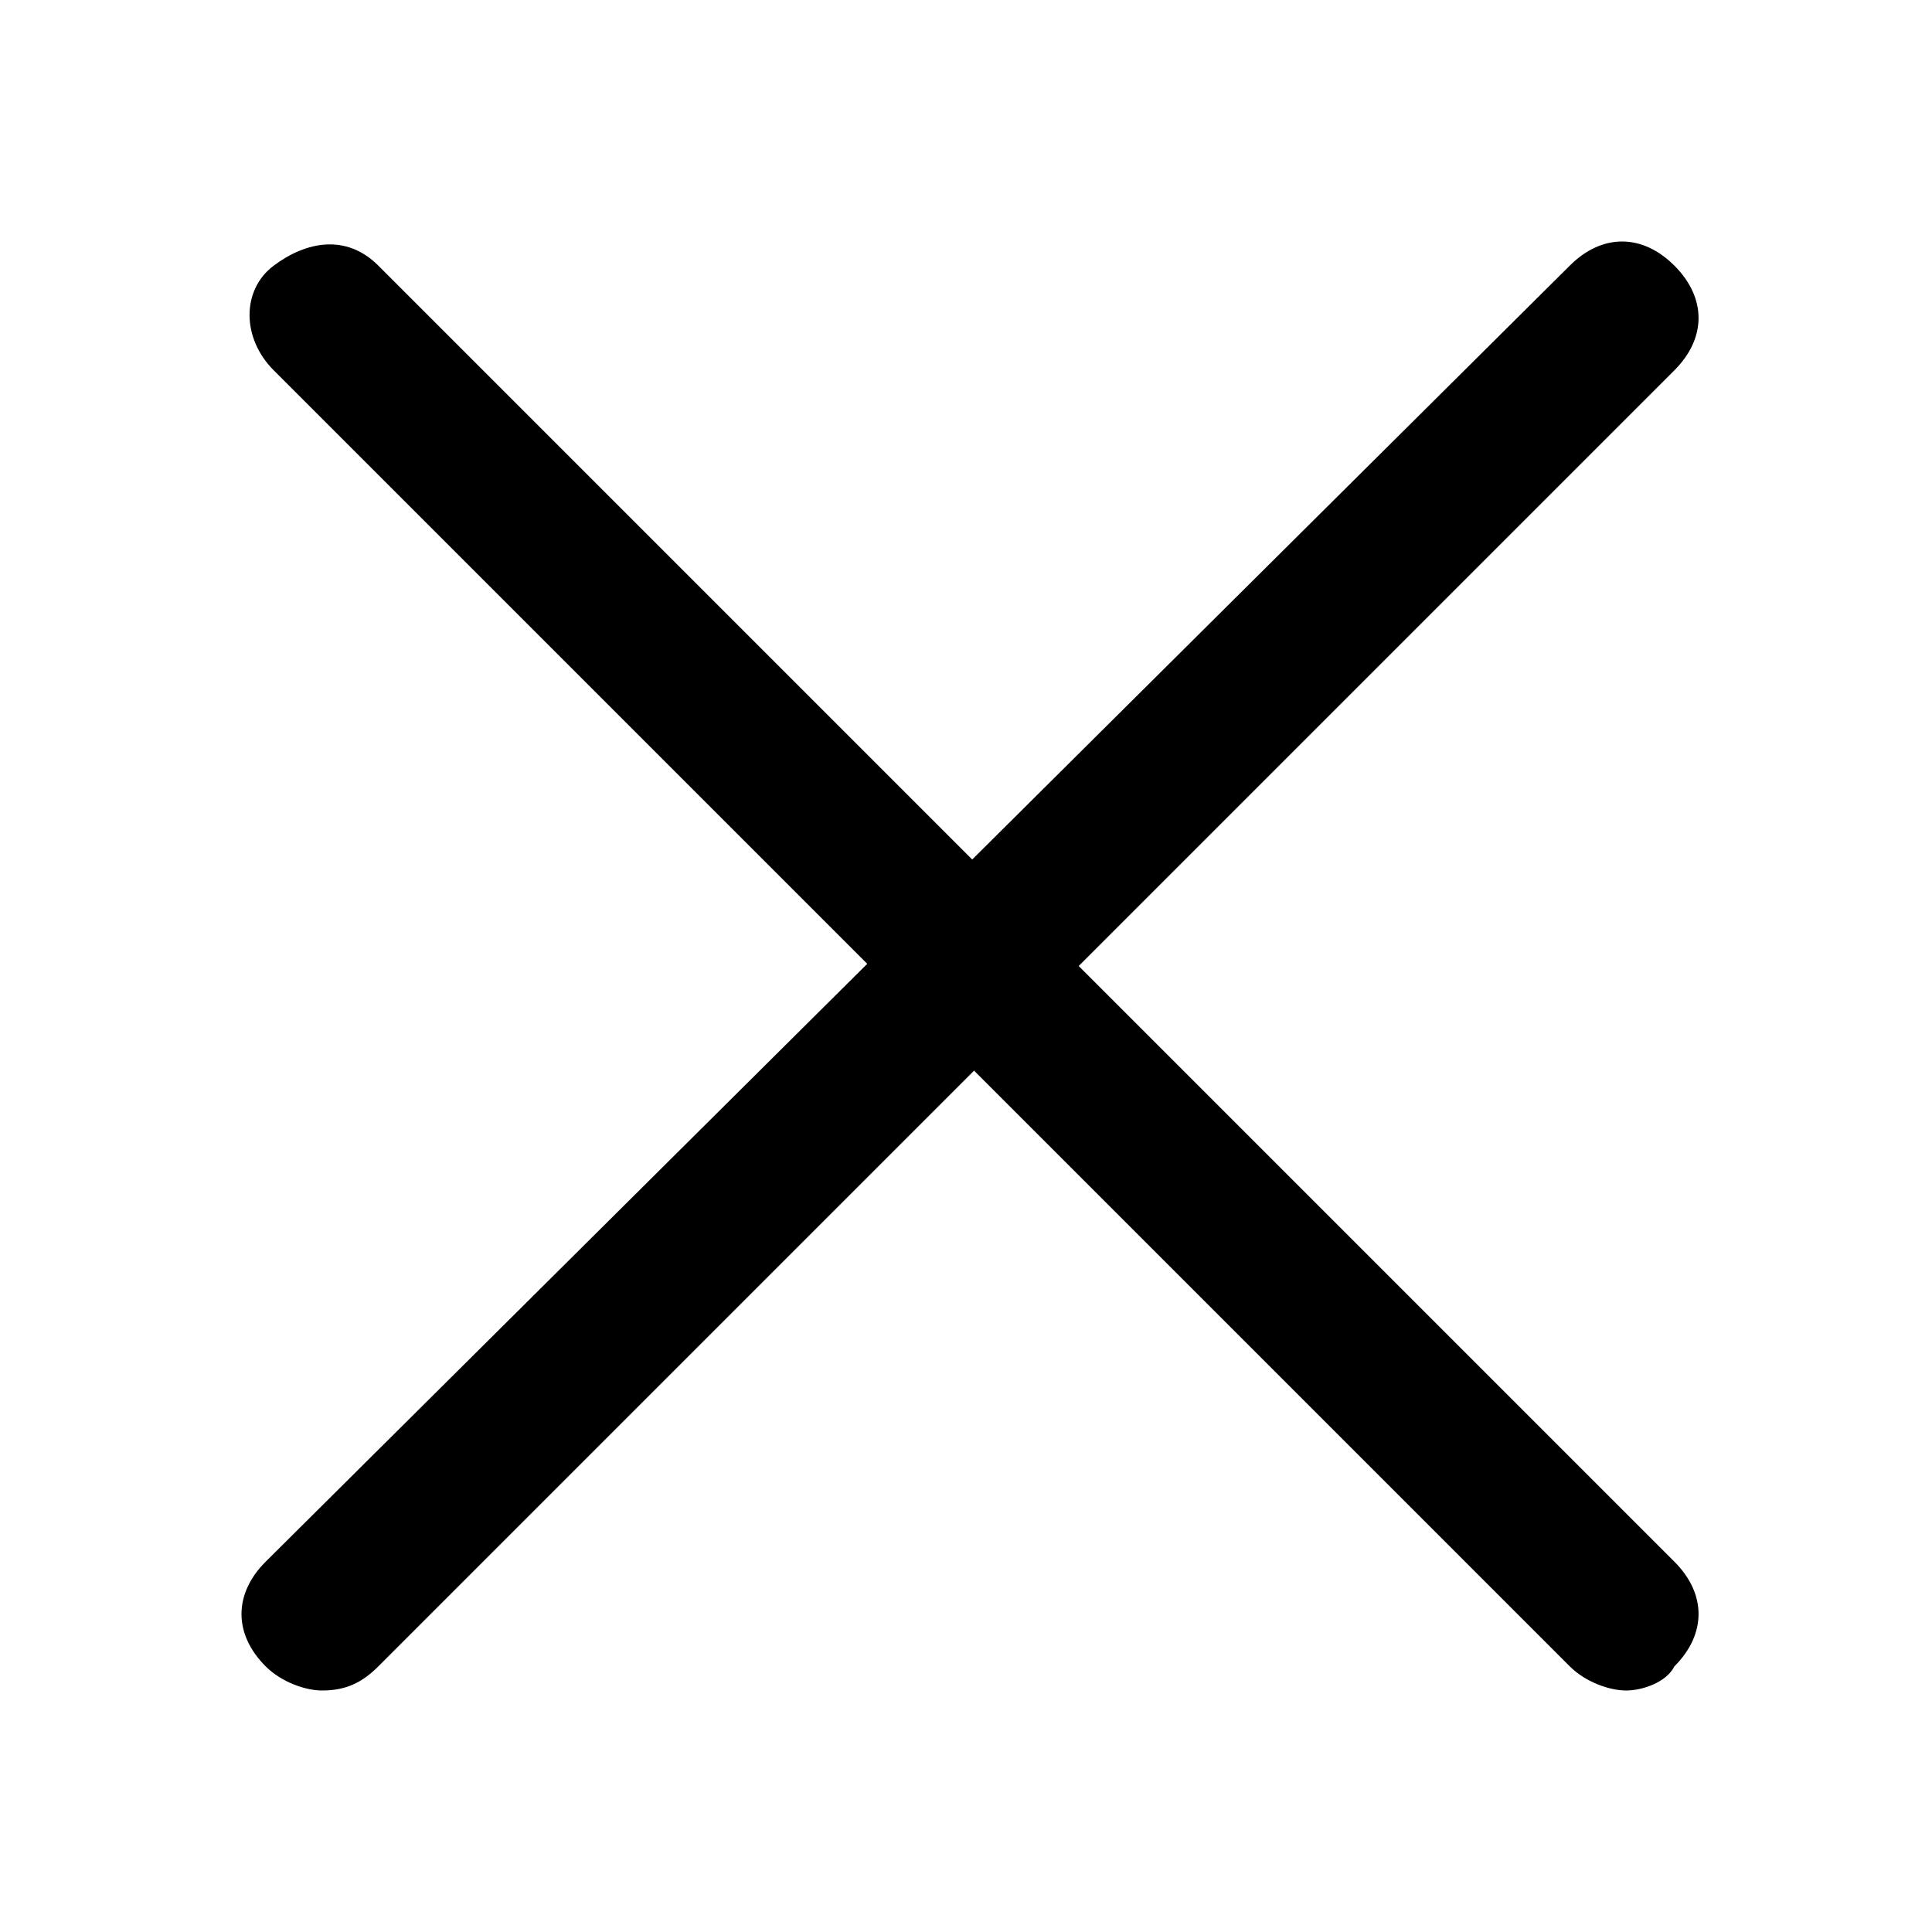 <?xml version="1.0" encoding="utf-8"?>
<!-- Generator: Adobe Illustrator 21.0.0, SVG Export Plug-In . SVG Version: 6.00 Build 0)  -->
<svg version="1.0" id="Layer_1"
	 xmlns="http://www.w3.org/2000/svg" xmlns:xlink="http://www.w3.org/1999/xlink" x="0px" y="0px" width="24px" height="24px"
	 viewBox="0 0 24 24" enable-background="new 0 0 24 24" xml:space="preserve">
<g>
	<path d="M4,21c-0.2,0-0.5-0.1-0.7-0.3c-0.4-0.4-0.4-0.9,0-1.3L19.5,3.3c0.4-0.4,0.9-0.4,1.3,0s0.4,0.9,0,1.3L4.7,20.7
		C4.5,20.9,4.3,21,4,21z"/>
	<path d="M20.2,21c-0.2,0-0.5-0.1-0.7-0.3L3.4,4.6C3,4.2,3,3.6,3.4,3.3s0.9-0.4,1.3,0l16.1,16.1c0.4,0.4,0.4,0.9,0,1.3
		C20.7,20.9,20.4,21,20.2,21z"/>
</g>
</svg>
